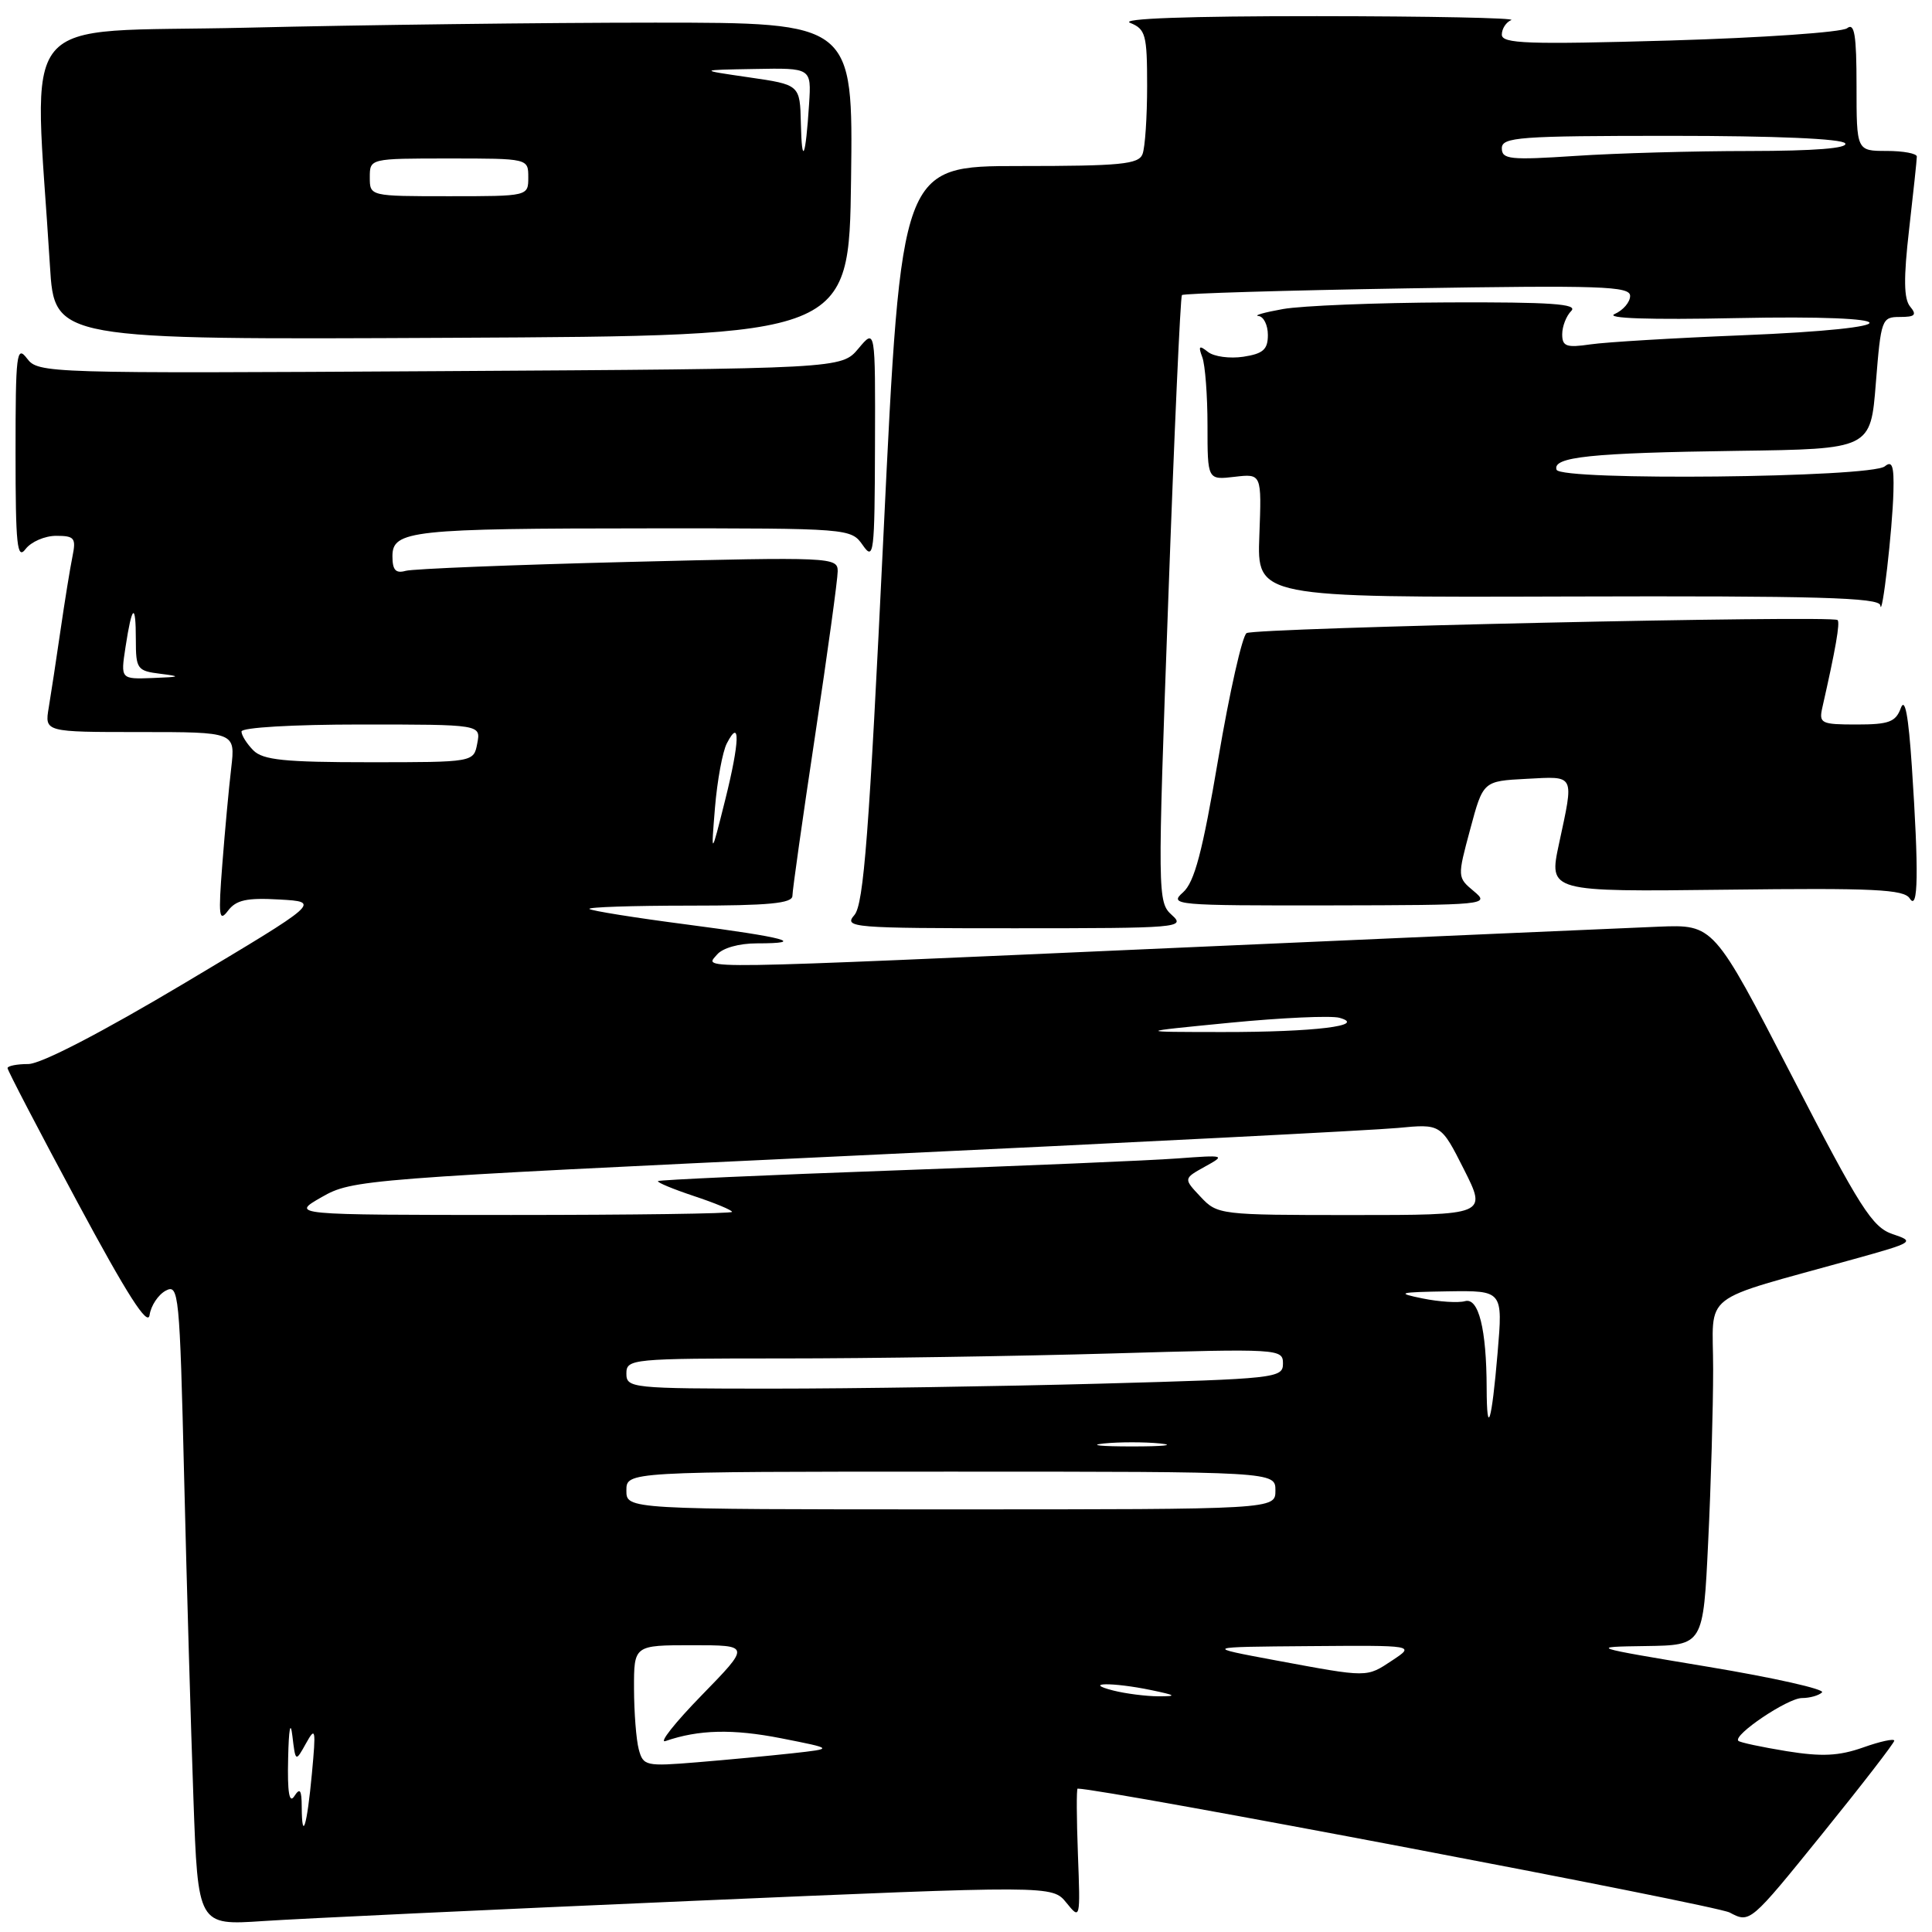 <?xml version="1.0" encoding="UTF-8" standalone="no"?>
<!DOCTYPE svg PUBLIC "-//W3C//DTD SVG 1.1//EN" "http://www.w3.org/Graphics/SVG/1.1/DTD/svg11.dtd" >
<svg xmlns="http://www.w3.org/2000/svg" xmlns:xlink="http://www.w3.org/1999/xlink" version="1.1" viewBox="0 0 256 256">
 <g >
 <path fill="currentColor"
d=" M 91.47 251.89 C 139.43 249.82 139.43 249.82 141.30 252.12 C 143.14 254.40 143.16 254.34 142.83 245.71 C 142.65 240.92 142.63 237.00 142.79 237.00 C 146.29 237.03 227.31 252.42 229.19 253.42 C 231.88 254.84 231.88 254.84 241.44 243.02 C 246.70 236.52 251.00 230.95 251.00 230.65 C 251.00 230.34 249.14 230.74 246.87 231.55 C 243.66 232.68 241.41 232.79 236.74 232.04 C 233.44 231.50 230.56 230.89 230.34 230.67 C 229.58 229.92 236.88 225.00 238.77 225.00 C 239.81 225.00 241.01 224.66 241.43 224.25 C 241.84 223.84 235.06 222.31 226.34 220.86 C 210.55 218.23 210.52 218.22 218.09 218.11 C 225.69 218.00 225.69 218.00 226.34 204.34 C 226.71 196.83 227.00 186.51 227.00 181.41 C 227.00 170.96 224.85 172.64 245.68 166.83 C 253.60 164.63 253.76 164.52 250.79 163.53 C 248.09 162.62 246.49 160.12 237.40 142.50 C 227.07 122.50 227.07 122.50 219.78 122.79 C 215.78 122.95 187.56 124.19 157.07 125.54 C 90.36 128.50 93.38 128.45 95.00 126.50 C 95.73 125.62 97.91 125.00 100.29 125.00 C 107.03 125.00 104.10 124.21 91.00 122.50 C 84.15 121.61 78.34 120.68 78.10 120.44 C 77.86 120.20 83.82 120.00 91.33 120.00 C 101.89 120.00 105.00 119.70 105.00 118.70 C 105.00 117.98 106.35 108.44 108.00 97.50 C 109.65 86.56 111.00 76.74 111.00 75.69 C 111.00 73.83 110.17 73.79 83.25 74.46 C 67.99 74.84 54.71 75.37 53.75 75.64 C 52.43 76.01 52.00 75.54 52.00 73.70 C 52.00 70.29 54.50 70.02 86.13 70.01 C 112.62 70.00 112.76 70.01 114.33 72.25 C 115.78 74.34 115.90 73.38 115.94 59.00 C 115.99 43.50 115.99 43.50 113.75 46.18 C 111.50 48.86 111.50 48.86 58.29 49.18 C 6.07 49.49 5.06 49.46 3.58 47.50 C 2.20 45.69 2.06 46.85 2.06 60.00 C 2.06 72.27 2.27 74.23 3.39 72.75 C 4.12 71.79 5.94 71.00 7.44 71.00 C 9.88 71.00 10.10 71.29 9.60 73.75 C 9.29 75.26 8.58 79.65 8.02 83.50 C 7.46 87.35 6.76 91.96 6.46 93.75 C 5.91 97.00 5.91 97.00 18.55 97.00 C 31.19 97.00 31.19 97.00 30.64 101.75 C 30.33 104.36 29.80 110.10 29.46 114.50 C 28.92 121.39 29.02 122.25 30.20 120.69 C 31.28 119.25 32.68 118.94 37.03 119.19 C 42.50 119.50 42.50 119.50 24.50 130.24 C 13.41 136.85 5.44 140.98 3.75 140.99 C 2.24 140.99 1.00 141.24 1.00 141.53 C 1.00 141.83 5.16 149.82 10.25 159.28 C 16.84 171.55 19.59 175.85 19.82 174.25 C 20.00 173.01 20.96 171.56 21.96 171.02 C 23.69 170.10 23.81 171.32 24.40 195.77 C 24.74 209.92 25.30 229.07 25.63 238.32 C 26.23 255.13 26.23 255.13 34.87 254.55 C 39.62 254.23 65.08 253.03 91.47 251.89 Z  M 155.28 121.25 C 153.38 119.53 153.37 118.76 154.80 79.50 C 155.59 57.50 156.41 39.32 156.61 39.10 C 156.81 38.88 170.25 38.48 186.49 38.21 C 212.15 37.79 216.00 37.92 216.00 39.21 C 216.00 40.03 215.08 41.11 213.95 41.61 C 212.65 42.19 218.55 42.39 230.08 42.15 C 253.21 41.67 253.76 43.50 230.76 44.43 C 221.82 44.79 212.81 45.33 210.75 45.63 C 207.55 46.10 207.00 45.90 207.00 44.29 C 207.00 43.25 207.54 41.86 208.20 41.20 C 209.13 40.27 205.52 40.02 191.95 40.07 C 182.35 40.11 172.47 40.51 170.00 40.95 C 167.53 41.39 166.06 41.81 166.75 41.87 C 167.44 41.94 168.00 43.07 168.00 44.39 C 168.00 46.31 167.37 46.87 164.75 47.27 C 162.96 47.54 160.85 47.26 160.06 46.63 C 158.90 45.71 158.75 45.84 159.31 47.33 C 159.69 48.34 160.00 52.41 160.00 56.38 C 160.00 63.60 160.00 63.60 163.59 63.18 C 167.18 62.76 167.18 62.76 166.87 70.97 C 166.56 79.17 166.56 79.17 207.78 79.04 C 240.77 78.94 249.03 79.18 249.15 80.21 C 249.37 82.18 250.77 70.10 250.89 65.13 C 250.98 61.73 250.72 60.99 249.75 61.79 C 247.93 63.30 206.74 63.73 206.25 62.24 C 205.68 60.54 210.75 60.01 230.19 59.74 C 247.87 59.50 247.87 59.50 248.56 50.75 C 249.24 42.27 249.34 42.00 251.75 42.00 C 253.76 42.00 254.02 41.73 253.10 40.62 C 252.26 39.60 252.22 36.89 252.97 30.37 C 253.53 25.49 253.99 21.16 253.99 20.75 C 254.00 20.34 252.20 20.00 250.00 20.00 C 246.00 20.00 246.00 20.00 246.00 11.38 C 246.00 4.62 245.73 2.97 244.75 3.74 C 244.06 4.28 233.49 5.01 221.25 5.37 C 202.40 5.91 199.00 5.79 199.00 4.59 C 199.00 3.81 199.56 2.94 200.25 2.66 C 200.94 2.38 189.35 2.15 174.50 2.14 C 157.43 2.13 148.33 2.46 149.75 3.03 C 151.80 3.86 152.00 4.59 152.00 11.39 C 152.00 15.48 151.73 19.55 151.39 20.42 C 150.88 21.77 148.48 22.00 135.10 22.00 C 119.42 22.00 119.42 22.00 117.07 70.75 C 115.16 110.49 114.45 119.82 113.21 121.25 C 111.77 122.91 112.86 123.00 134.46 123.00 C 156.21 123.00 157.14 122.92 155.28 121.25 Z  M 195.29 118.09 C 193.10 116.26 193.10 116.23 194.81 109.88 C 196.52 103.50 196.52 103.50 202.26 103.20 C 208.78 102.86 208.58 102.46 206.57 111.83 C 205.21 118.17 205.21 118.17 228.68 117.89 C 248.28 117.65 252.29 117.84 253.05 119.05 C 254.18 120.83 254.26 115.58 253.33 101.57 C 252.88 94.81 252.42 92.34 251.87 93.82 C 251.19 95.67 250.29 96.00 246.01 96.00 C 241.29 96.00 241.00 95.85 241.47 93.75 C 243.22 86.05 243.84 82.51 243.49 82.16 C 242.84 81.50 166.31 83.19 165.18 83.89 C 164.61 84.24 162.92 91.72 161.43 100.52 C 159.33 112.91 158.28 116.89 156.75 118.25 C 154.86 119.92 155.71 120.00 176.14 119.97 C 197.02 119.93 197.45 119.89 195.29 118.09 Z  M 112.77 23.75 C 113.04 3.00 113.04 3.00 86.77 3.00 C 72.32 3.00 47.96 3.30 32.64 3.67 C 1.55 4.40 4.51 0.81 6.62 35.26 C 7.22 45.02 7.22 45.02 59.86 44.76 C 112.50 44.50 112.50 44.50 112.77 23.75 Z  M 39.98 239.42 C 39.97 237.17 39.75 236.84 39.00 238.00 C 38.33 239.04 38.07 237.52 38.18 233.00 C 38.26 229.09 38.49 227.90 38.74 230.00 C 39.16 233.50 39.16 233.50 40.55 231.00 C 41.81 228.73 41.88 229.09 41.33 235.00 C 40.68 241.98 40.01 244.16 39.98 239.42 Z  M 84.64 231.80 C 84.30 230.53 84.02 226.91 84.01 223.75 C 84.00 218.00 84.00 218.00 91.72 218.00 C 99.44 218.00 99.44 218.00 92.97 224.64 C 89.41 228.29 87.26 231.02 88.18 230.70 C 92.58 229.18 97.08 229.07 103.50 230.33 C 110.50 231.71 110.50 231.71 105.00 232.32 C 101.97 232.65 96.30 233.19 92.38 233.51 C 85.57 234.07 85.23 234.00 84.64 231.80 Z  M 147.50 224.00 C 143.34 222.94 147.43 222.89 152.50 223.94 C 155.86 224.64 156.02 224.77 153.50 224.77 C 151.85 224.76 149.15 224.42 147.50 224.00 Z  M 169.00 220.00 C 159.50 218.23 159.50 218.23 173.50 218.12 C 187.50 218.01 187.50 218.01 184.50 220.00 C 181.02 222.30 181.39 222.30 169.00 220.00 Z  M 83.00 197.50 C 83.00 195.00 83.00 195.00 126.00 195.00 C 169.00 195.00 169.00 195.00 169.00 197.50 C 169.00 200.00 169.00 200.00 126.00 200.00 C 83.00 200.00 83.00 200.00 83.00 197.50 Z  M 146.25 191.27 C 148.31 191.06 151.69 191.06 153.75 191.27 C 155.81 191.49 154.12 191.66 150.00 191.66 C 145.88 191.66 144.19 191.49 146.25 191.27 Z  M 196.99 183.92 C 196.97 176.10 195.92 171.90 194.12 172.41 C 193.23 172.66 190.70 172.50 188.50 172.05 C 184.92 171.32 185.28 171.22 191.82 171.11 C 199.14 171.00 199.14 171.00 198.44 179.25 C 197.66 188.49 197.01 190.59 196.99 183.92 Z  M 83.00 182.00 C 83.00 180.06 83.67 180.00 103.84 180.00 C 115.30 180.00 134.87 179.70 147.34 179.34 C 169.55 178.69 170.00 178.72 170.00 180.68 C 170.00 182.61 169.11 182.70 145.84 183.34 C 132.55 183.70 112.97 184.00 102.34 184.00 C 83.67 184.00 83.00 183.93 83.00 182.00 Z  M 42.63 158.62 C 46.68 156.30 48.01 156.20 113.13 153.13 C 149.63 151.42 182.07 149.76 185.21 149.46 C 190.93 148.91 190.93 148.91 193.98 154.95 C 197.03 161.00 197.03 161.00 179.19 161.00 C 161.61 161.00 161.31 160.96 159.08 158.58 C 156.81 156.17 156.81 156.17 159.65 154.59 C 162.43 153.06 162.34 153.03 156.00 153.50 C 152.43 153.77 135.55 154.48 118.50 155.09 C 101.45 155.70 87.36 156.34 87.19 156.50 C 87.01 156.66 89.15 157.55 91.94 158.48 C 94.72 159.40 97.00 160.35 97.00 160.58 C 97.00 160.81 83.84 160.99 67.75 160.99 C 38.50 160.98 38.50 160.98 42.63 158.62 Z  M 162.97 135.52 C 169.83 134.85 176.36 134.56 177.47 134.86 C 181.24 135.90 174.17 136.76 162.00 136.75 C 150.50 136.74 150.50 136.74 162.97 135.52 Z  M 94.74 107.00 C 95.04 103.42 95.74 99.60 96.31 98.50 C 98.12 94.99 98.02 98.28 96.09 106.00 C 94.21 113.50 94.21 113.50 94.74 107.00 Z  M 33.57 99.43 C 32.71 98.56 32.00 97.44 32.00 96.93 C 32.00 96.40 38.77 96.00 47.86 96.00 C 63.72 96.00 63.72 96.00 63.24 98.50 C 62.77 101.00 62.77 101.00 48.95 101.00 C 37.73 101.00 34.85 100.71 33.57 99.43 Z  M 16.63 85.75 C 17.49 80.11 18.00 79.74 18.00 84.77 C 18.00 88.65 18.18 88.90 21.25 89.28 C 24.06 89.63 23.92 89.70 20.24 89.84 C 15.98 90.00 15.98 90.00 16.63 85.75 Z  M 199.00 19.65 C 199.00 18.17 201.25 18.00 221.44 18.00 C 235.32 18.00 244.12 18.38 244.50 19.00 C 244.90 19.65 240.43 20.00 231.81 20.01 C 224.49 20.01 214.11 20.30 208.75 20.66 C 200.09 21.23 199.00 21.12 199.00 19.65 Z  M 49.00 23.50 C 49.00 21.00 49.00 21.00 59.50 21.00 C 70.00 21.00 70.00 21.00 70.00 23.50 C 70.00 26.00 70.00 26.00 59.50 26.00 C 49.00 26.00 49.00 26.00 49.00 23.50 Z  M 106.12 16.37 C 106.00 11.23 106.00 11.23 99.25 10.25 C 92.50 9.27 92.50 9.27 100.01 9.14 C 107.51 9.00 107.51 9.00 107.21 13.75 C 106.75 20.92 106.25 22.12 106.12 16.37 Z "/>
</g>
</svg>